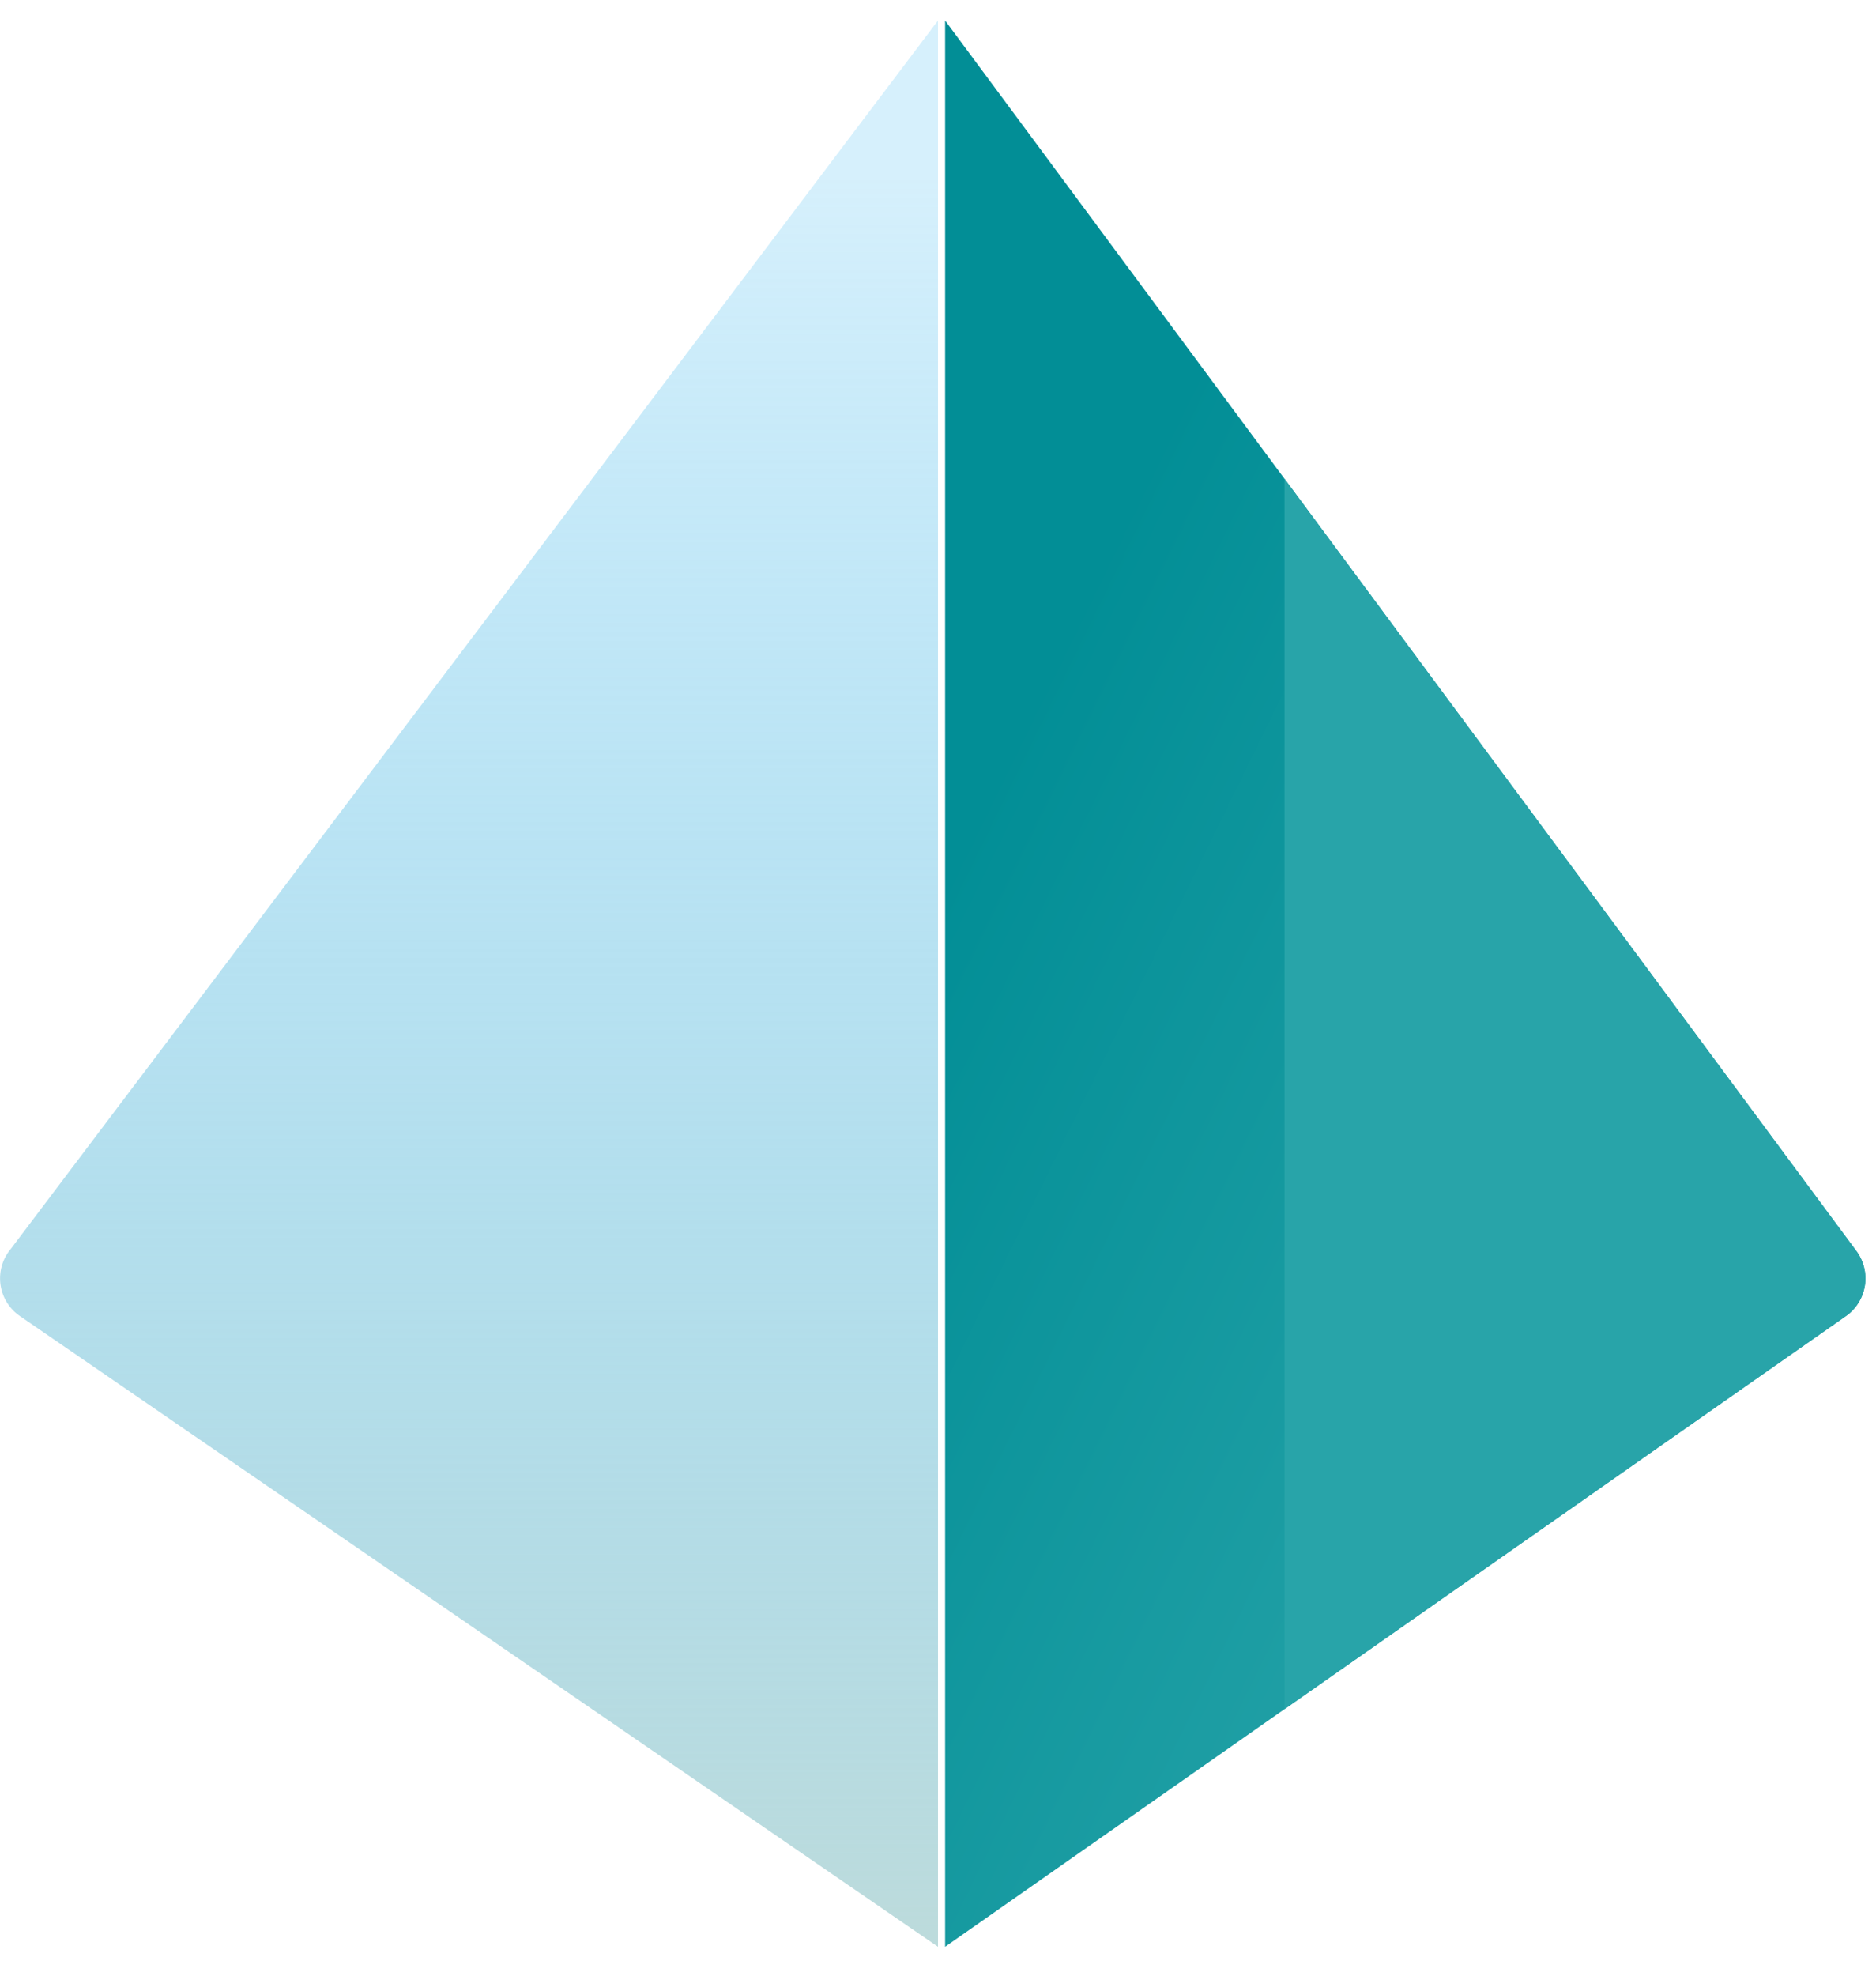 <svg width="38" height="40" xmlns="http://www.w3.org/2000/svg"><defs><linearGradient x1="19.946%" y1="72.147%" x2="73.772%" y2="18.374%" id="a"><stop stop-color="#28A4A9" offset="0%"/><stop stop-color="#028E96" offset="100%"/></linearGradient><linearGradient x1="19.946%" y1="72.147%" x2="73.772%" y2="18.374%" id="b"><stop stop-color="#28A4A9" offset="0%"/><stop stop-color="#28A4A9" offset="100%"/></linearGradient><linearGradient x1="0%" y1="7.395%" x2="0%" y2="100%" id="c"><stop stop-color="#53C0F1" stop-opacity=".24" offset="0%"/><stop stop-color="#BCDBDC" offset="100%"/></linearGradient></defs><g fill-rule="nonzero" fill="none"><path d="M18.856.415L.398 25.328a.931.931 0 0 0 .214 1.319l18.244 12.768v-39z" fill="url(#a)" transform="matrix(-1 0 0 1 38 0)"/><path d="M11.981 9.694v24.91L.612 26.647a.931.931 0 0 1-.214-1.319L11.98 9.694z" fill="url(#b)" transform="matrix(-1 0 0 1 38 0)"/><path d="M37.814 25.329L19 .415v39l18.594-12.768a.925.925 0 0 0 .22-1.319z" fill="url(#c)" transform="matrix(-1 0 0 1 38 0)"/></g></svg>